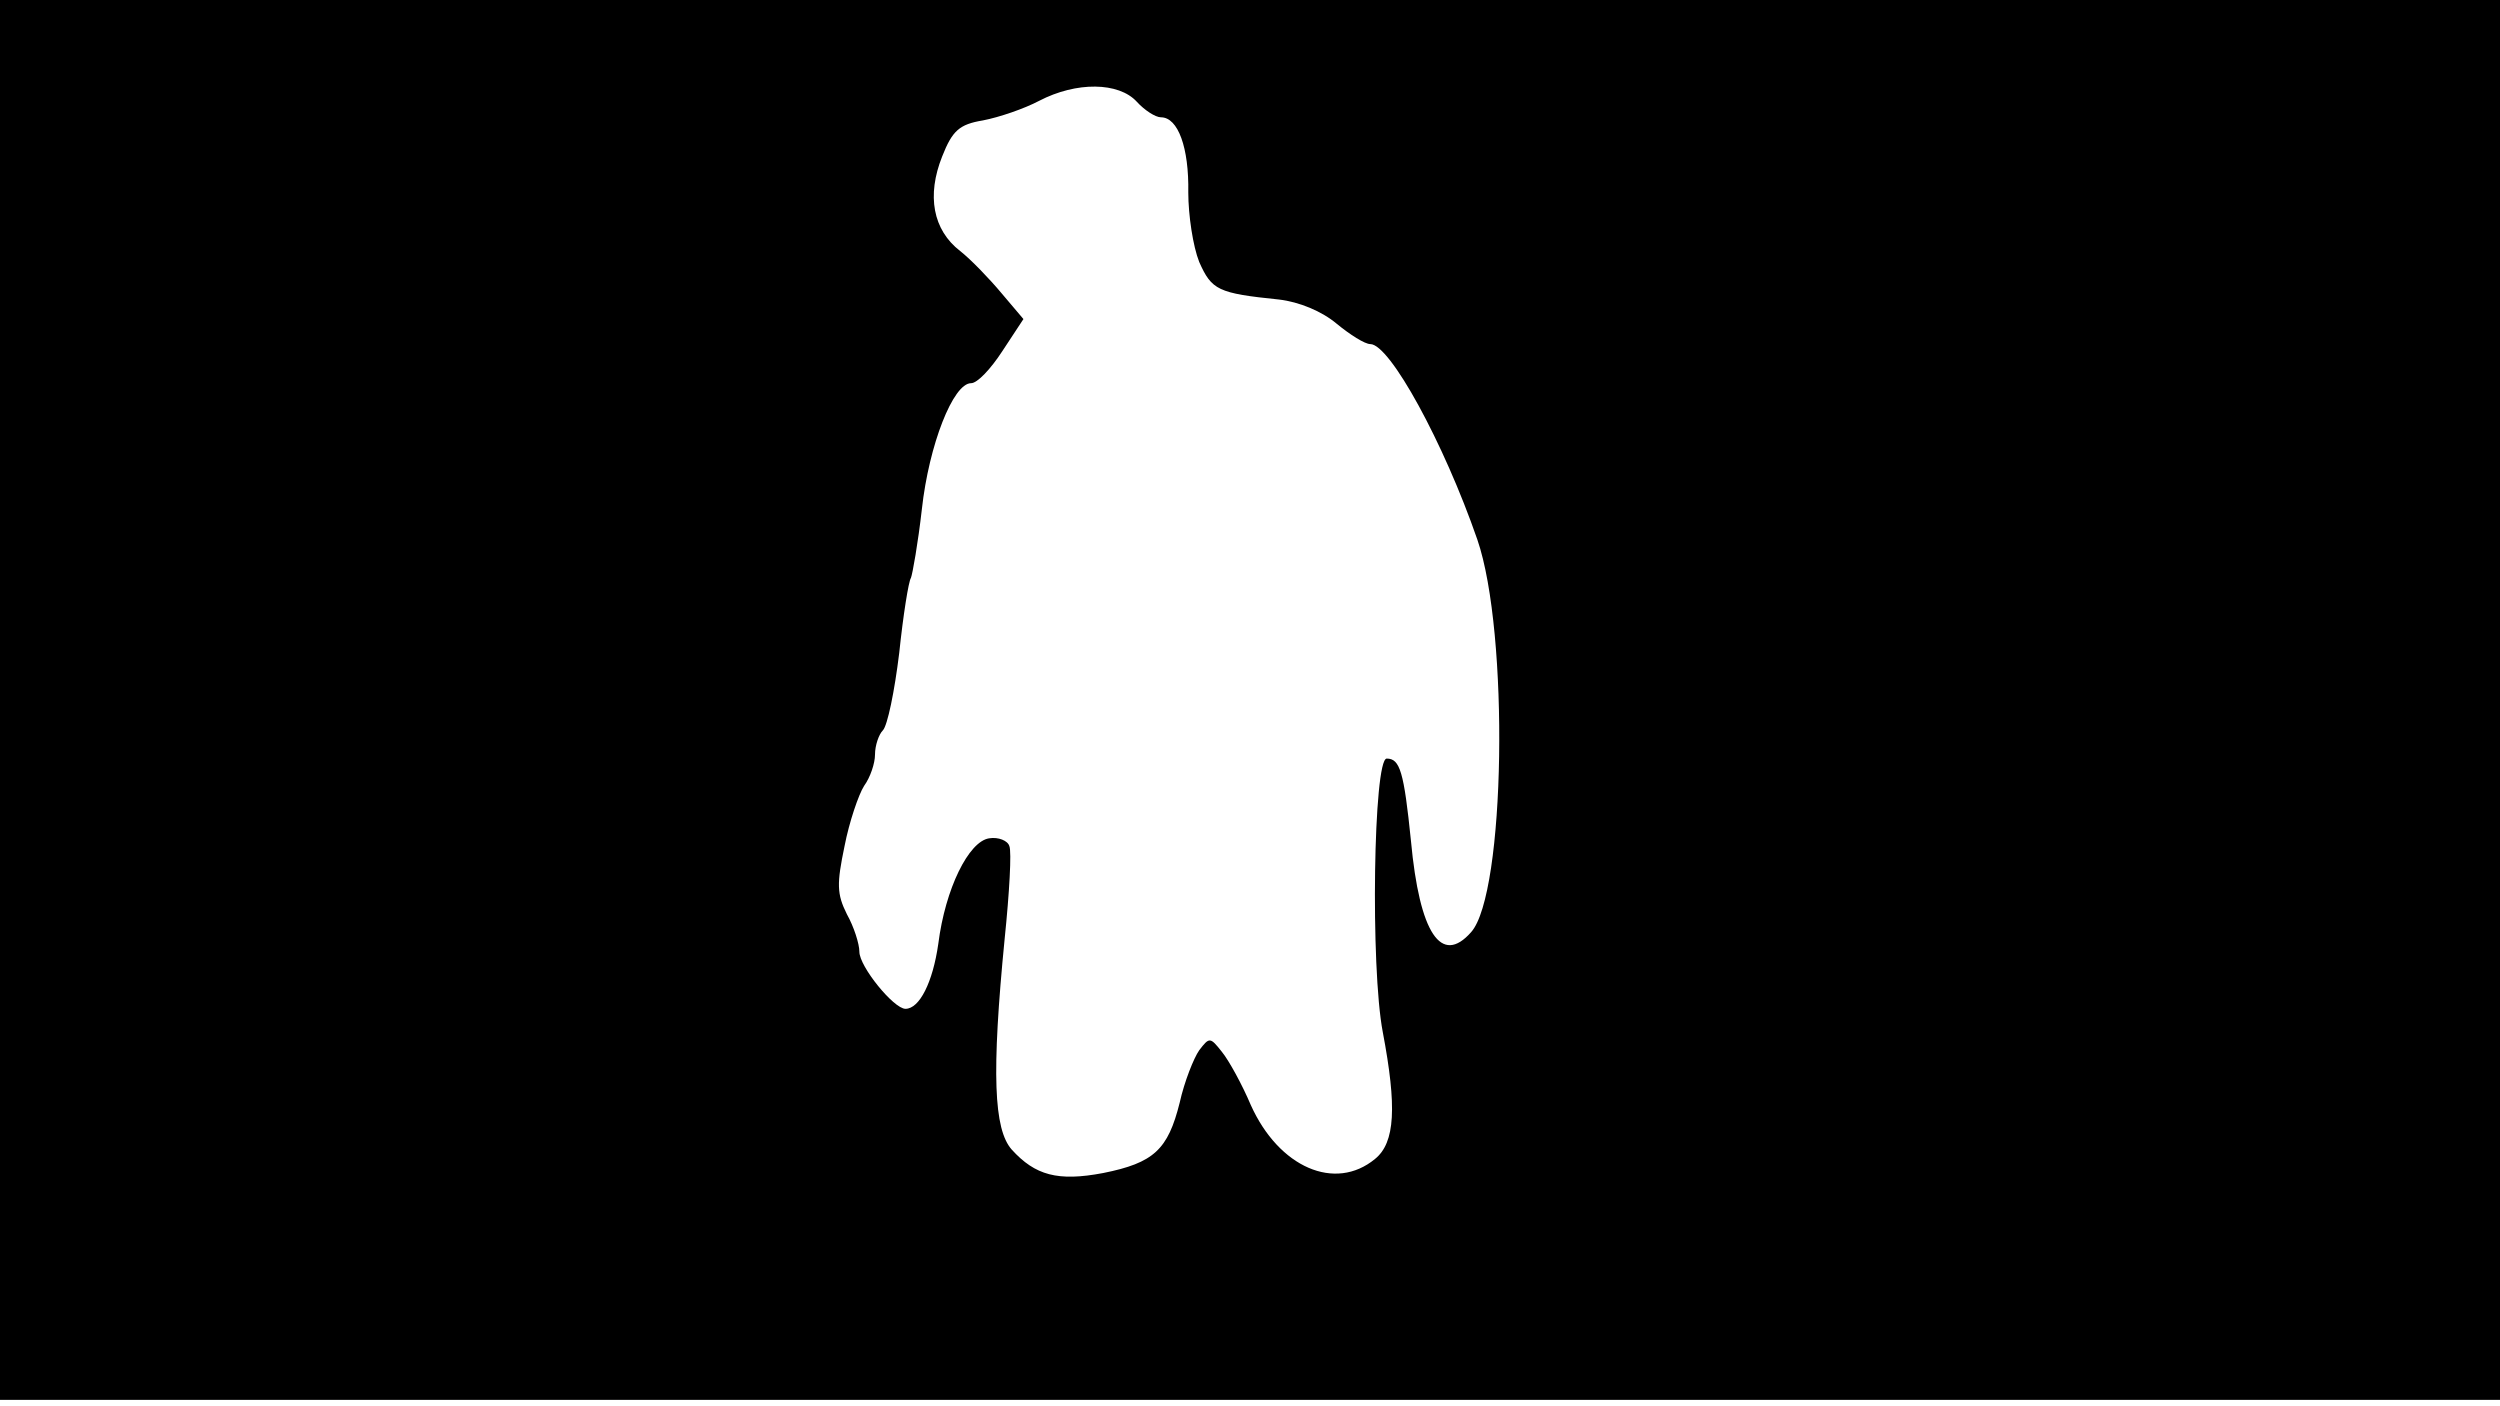 <svg version="1.0" xmlns="http://www.w3.org/2000/svg"
 width="668px" style="transform:scale(1,1.001);" height="375.75px" viewBox="0 0 320 180"
 preserveAspectRatio="xMidYMid meet">
<g transform="translate(0,180) scale(0.1,-0.1)"
fill="#000000" stroke="none">
<path d="M0 905 l0 -895 1600 0 1600 0 0 895 0 895 -1600 0 -1600 0 0 -895z m1455 765
c10 -11 24 -20 31 -20 22 0 36 -39 35 -96 0 -29 6 -69 14 -89 16 -36 24 -40
102 -48 26 -3 55 -15 74 -31 17 -14 36 -26 43 -26 25 0 94 -126 137 -250 41
-119 36 -453 -8 -502 -38 -43 -66 -2 -77 117 -9 88 -14 105 -31 105 -17 0 -21
-267 -5 -350 18 -95 16 -141 -10 -162 -51 -42 -123 -11 -159 69 -11 26 -28 57
-37 68 -15 19 -16 19 -29 2 -7 -10 -19 -40 -25 -67 -15 -60 -33 -77 -98 -90
-58 -11 -87 -3 -117 30 -23 26 -26 97 -9 270 6 58 9 111 6 118 -2 7 -14 12
-26 10 -26 -4 -56 -64 -65 -135 -7 -49 -24 -83 -42 -83 -15 0 -59 54 -59 73 0
10 -7 32 -16 48 -13 26 -13 39 -3 87 6 31 18 66 25 77 8 11 14 29 14 40 0 12
5 26 10 31 6 6 15 50 21 99 5 48 12 92 15 96 2 5 9 44 14 88 9 82 40 161 63
161 8 0 25 18 40 41 l27 41 -28 33 c-15 18 -39 43 -53 54 -35 27 -43 71 -23
121 13 33 22 41 52 46 21 4 53 15 72 25 48 25 102 24 125 -1z"/>
</g>
</svg>
